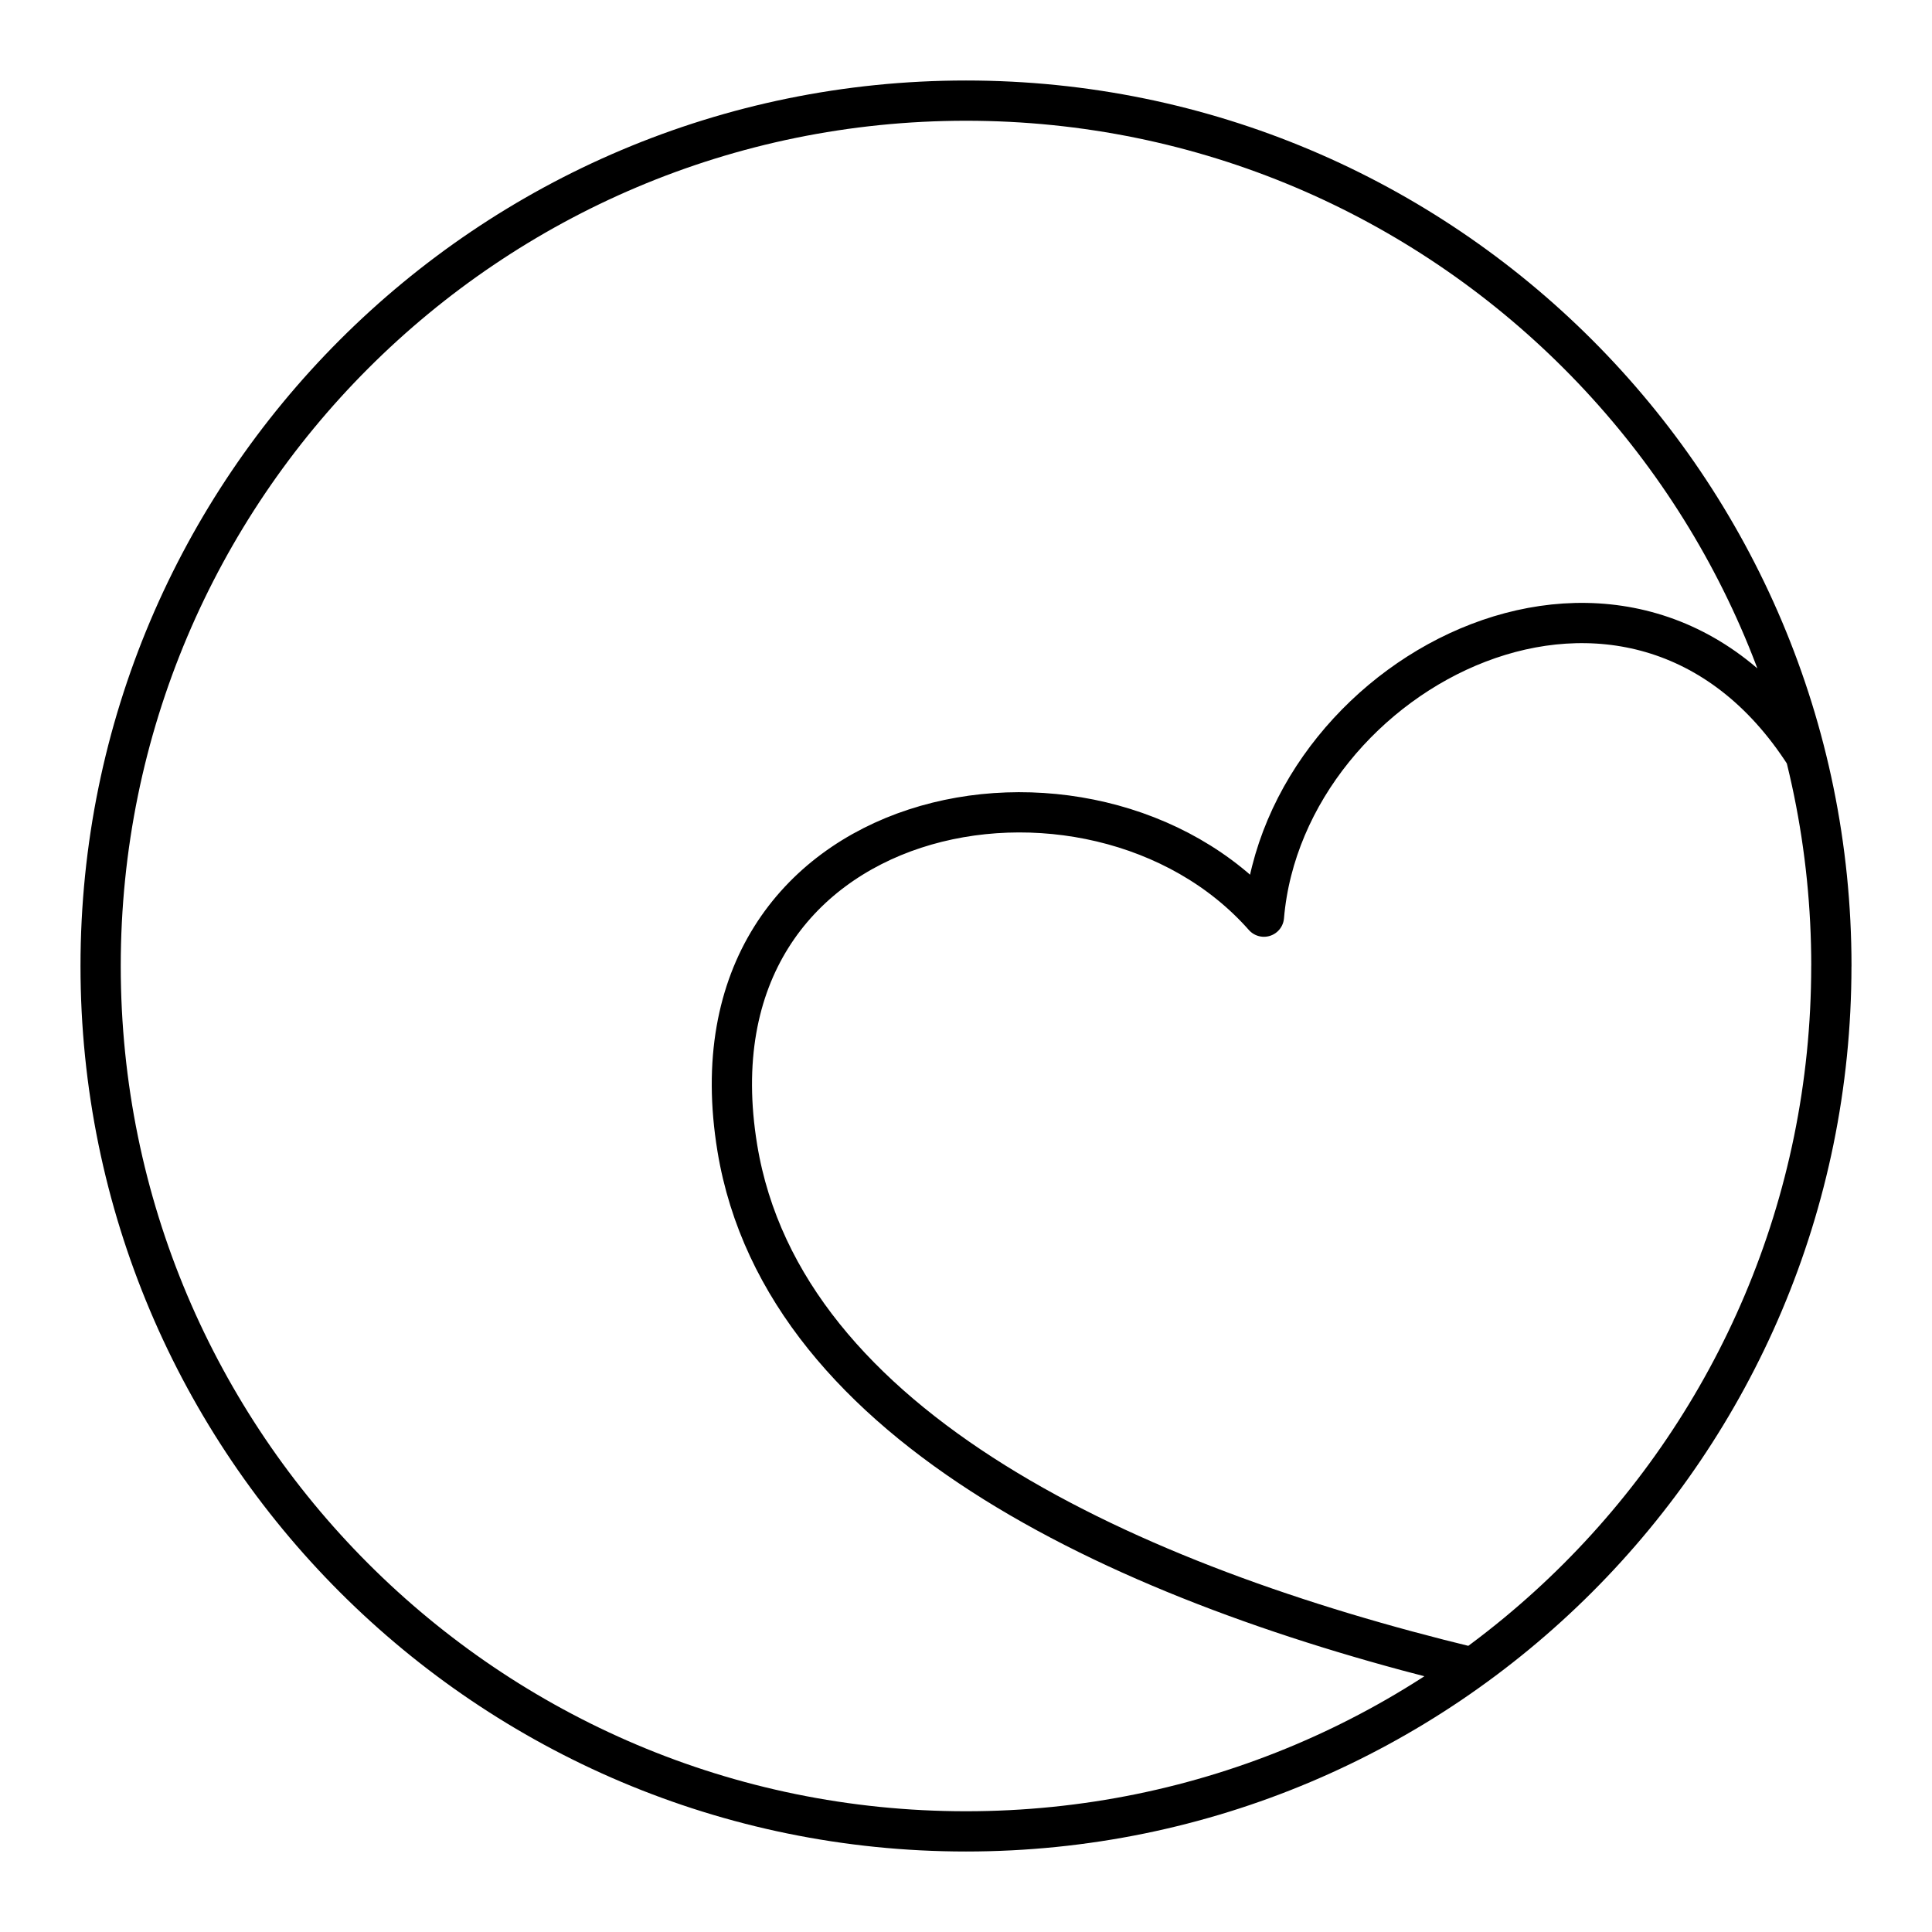 <svg xmlns="http://www.w3.org/2000/svg" width="3em" height="3em" viewBox="0 0 48 48"><path fill="none" stroke="currentColor" stroke-linecap="round" stroke-linejoin="round" d="M36.526 41.417c-8.392-2.034-17.056-5.903-18.207-12.892h0c-1.43-8.68 8.83-10.57 13.083-5.751c.524-6.16 9.207-10.641 13.45-4.018M45.499 24c0 11.874-9.625 21.5-21.499 21.5S2.5 35.874 2.5 24S12.126 2.5 24 2.5S45.5 12.126 45.5 24"/></svg>